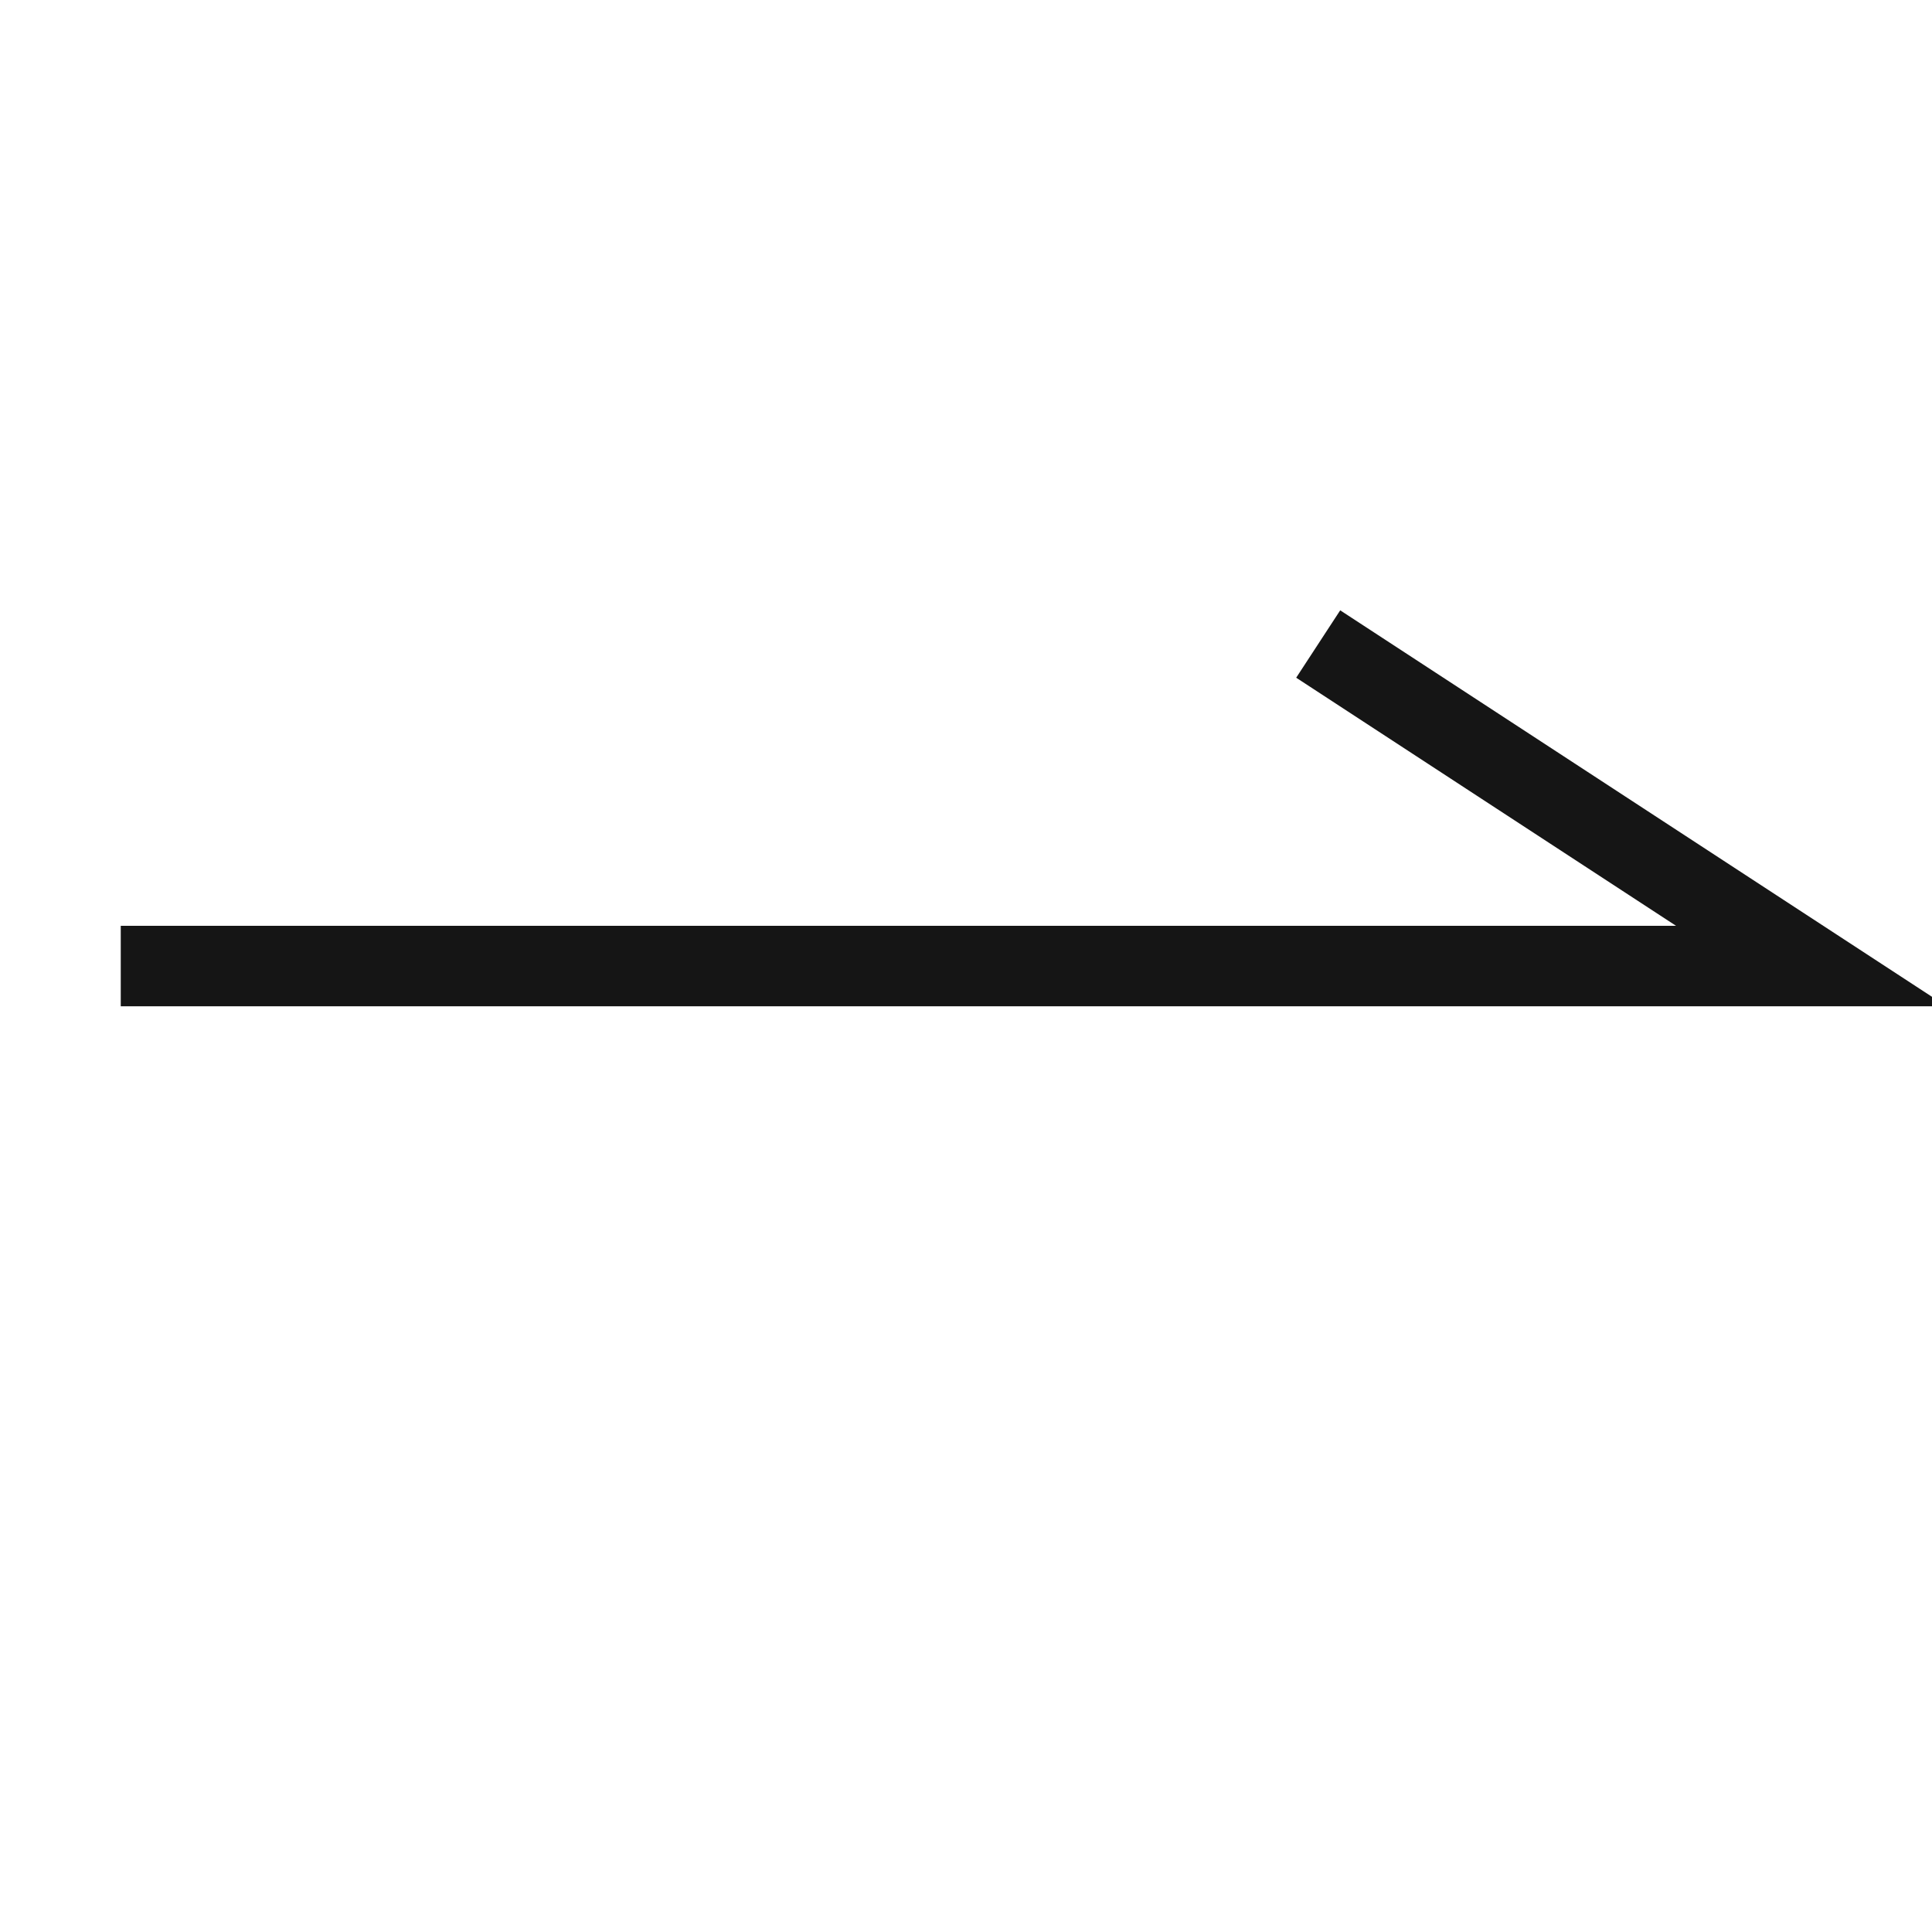 <svg width="32" height="32" viewBox="0 0 32 32" fill="none" xmlns="http://www.w3.org/2000/svg">
<g clip-path="url(#clip0_2718_99398)">
<path d="M32.24 16.667H2V15.334H27.76L21.469 11.225L22.198 10.109L32.24 16.667Z" fill="#151515"/>
</g>
<defs>
<clipPath id="clip0_2718_99398">
<rect width="32" height="32" fill="white"/>
</clipPath>
</defs>
</svg>
